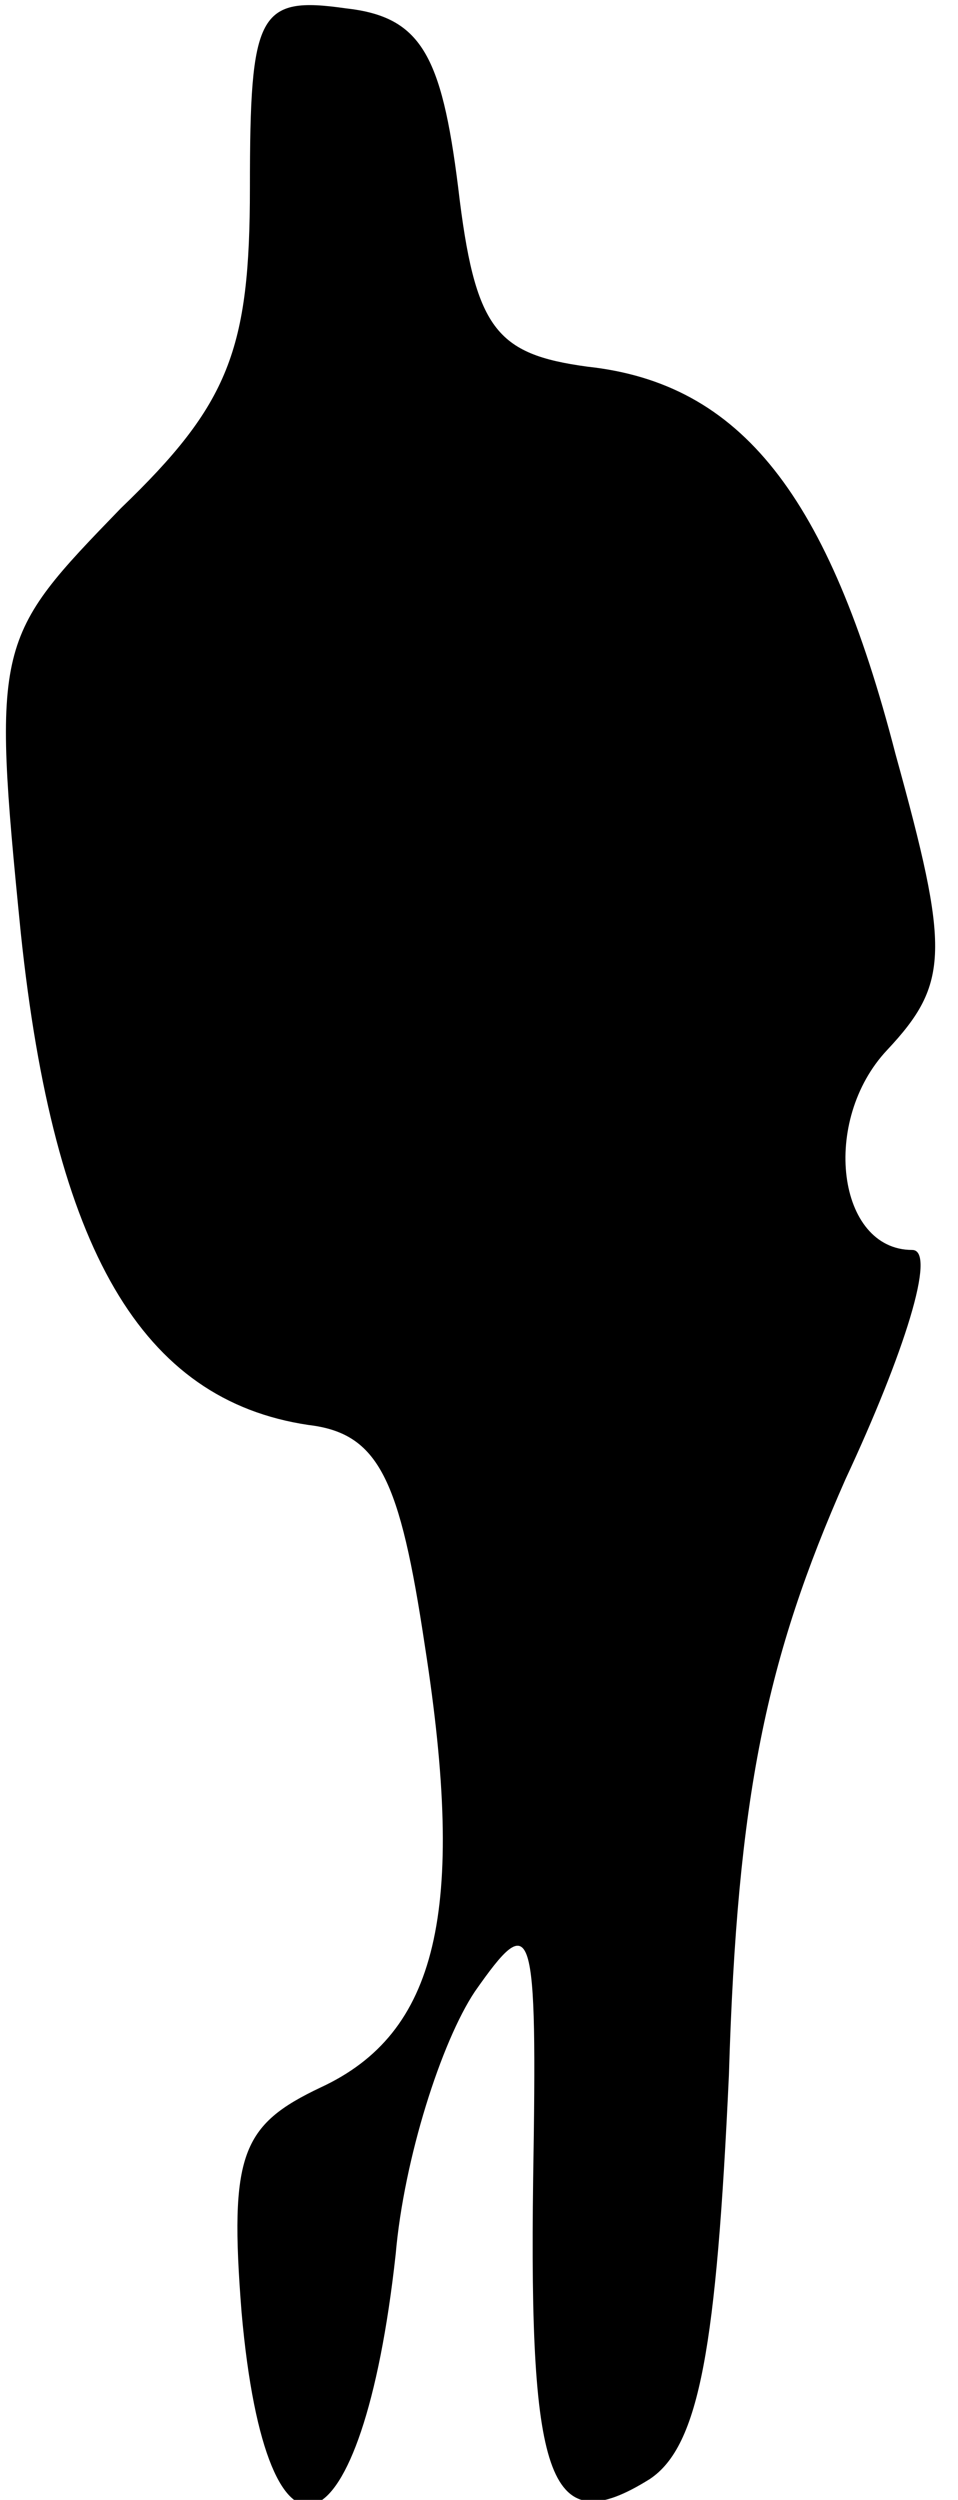 <?xml version="1.0" standalone="no"?>
<!DOCTYPE svg PUBLIC "-//W3C//DTD SVG 20010904//EN"
 "http://www.w3.org/TR/2001/REC-SVG-20010904/DTD/svg10.dtd">
<svg version="1.0" xmlns="http://www.w3.org/2000/svg"
 width="23pt" height="60pt" viewBox="0 0 23 60"
 preserveAspectRatio="xMidYMid meet">
<g transform="translate(0,60) scale(0.1,-0.1)"
fill="#000000" stroke="none">
<path fill="#000000" stroke="none" d="M60 555 c0 -39 -5 -52 -31 -77 -30 -31
-31 -32 -24 -102 8 -76 29 -112 69 -118 17 -2 22 -13 28 -53 10 -64 3 -93 -25
-106 -19 -9 -22 -16 -19 -54 6 -68 29 -59 37 14 2 23 11 51 19 63 14 20 15 17
14 -45 -1 -73 4 -87 28 -72 12 8 16 32 19 97 2 67 9 100 28 143 14 30 22 55
16 55 -18 0 -22 31 -6 48 15 16 15 24 2 71 -16 62 -37 89 -74 93 -22 3 -27 9
-31 43 -4 32 -9 41 -27 43 -21 3 -23 -1 -23 -43z"/>
</g>
</svg>
